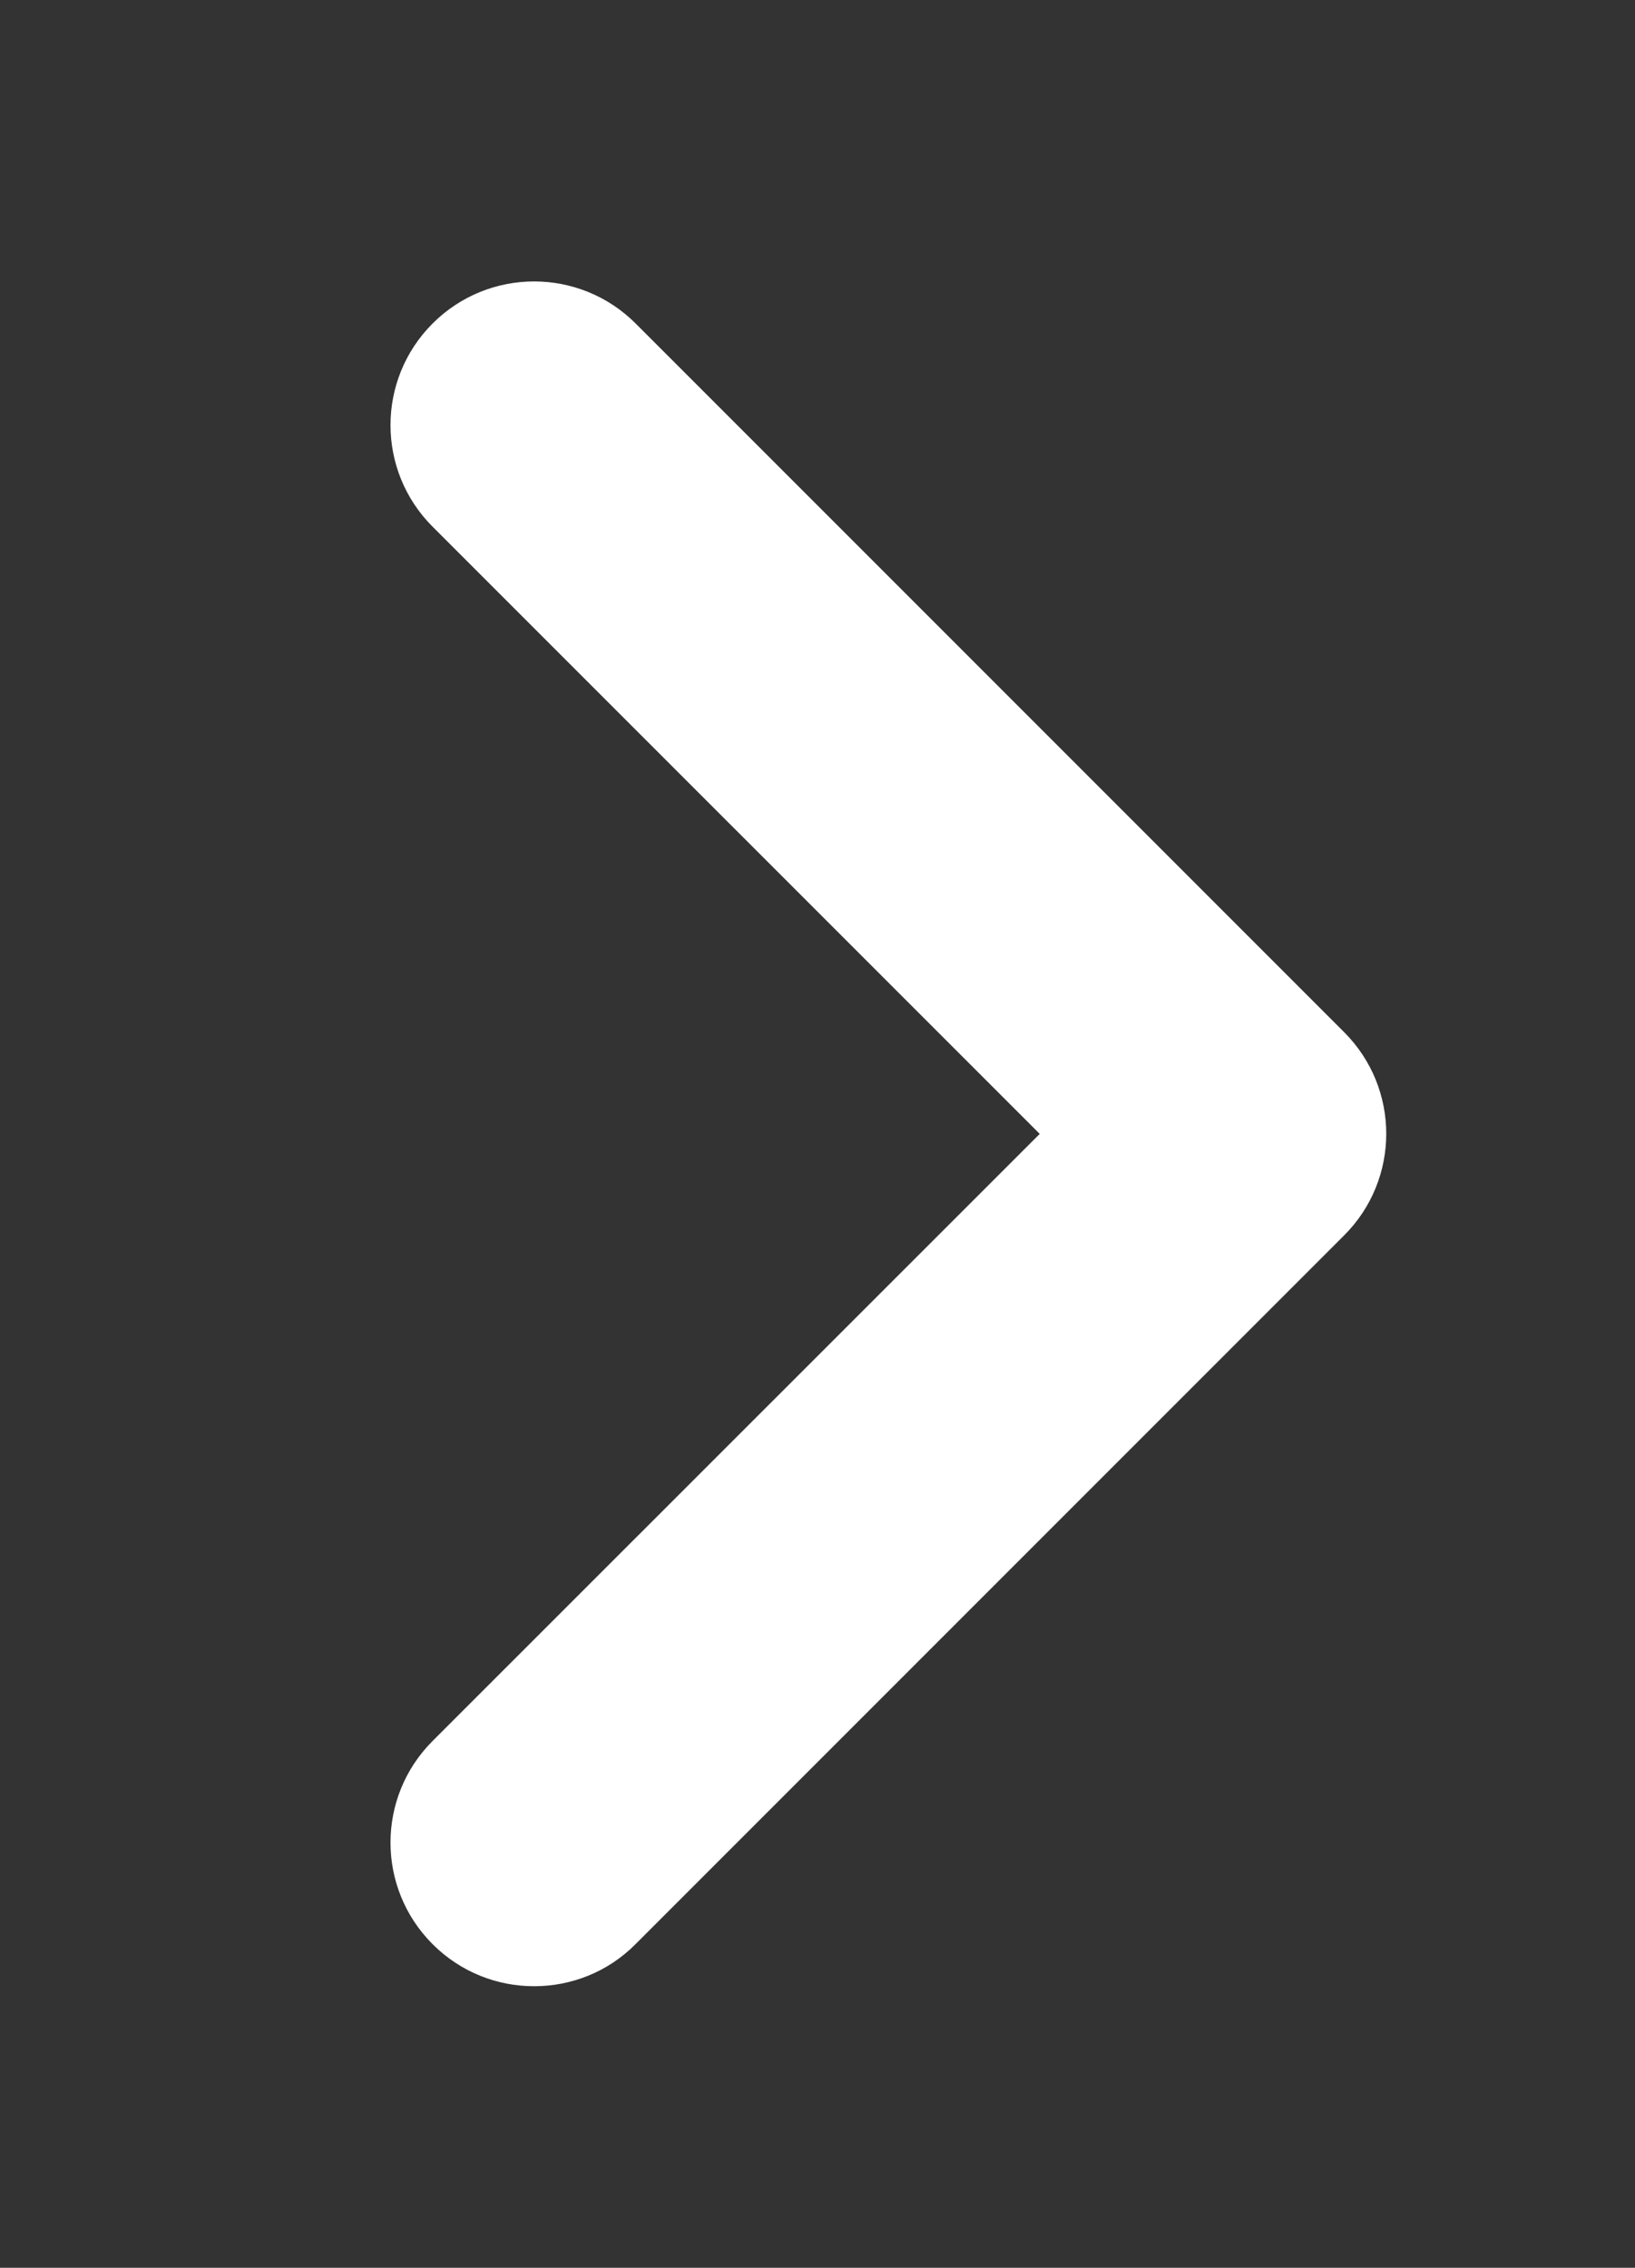 <?xml version="1.0" encoding="utf-8"?>
<!-- Generator: Adobe Illustrator 13.0.0, SVG Export Plug-In . SVG Version: 6.00 Build 14948)  -->
<!DOCTYPE svg PUBLIC "-//W3C//DTD SVG 1.1//EN" "http://www.w3.org/Graphics/SVG/1.1/DTD/svg11.dtd">
<svg version="1.1" id="Layer_1" xmlns="http://www.w3.org/2000/svg" xmlns:xlink="http://www.w3.org/1999/xlink" x="0px" y="0px"
	 width="425.197px" height="589.606px" viewBox="0 0 425.197 589.606" enable-background="new 0 0 425.197 589.606"
	 xml:space="preserve">
<rect x="0" y="0" width="425.197" height="589.606" fill="#333333" stroke="none"/>
<path fill="#FFFFFF" stroke="#FFFFFF" d="M138.897,515.905c-9.429,0-18.862-3.598-26.048-10.795
	c-14.396-14.395-14.396-37.715,0-52.109l158.249-158.197L112.849,136.577c-14.396-14.395-14.396-37.714,0-52.109
	c14.395-14.395,37.714-14.395,52.108,0L349.21,268.72c14.395,14.395,14.395,37.714,0,52.108L164.958,505.081
	C157.76,512.336,148.329,515.905,138.897,515.905z"/>
</svg>
